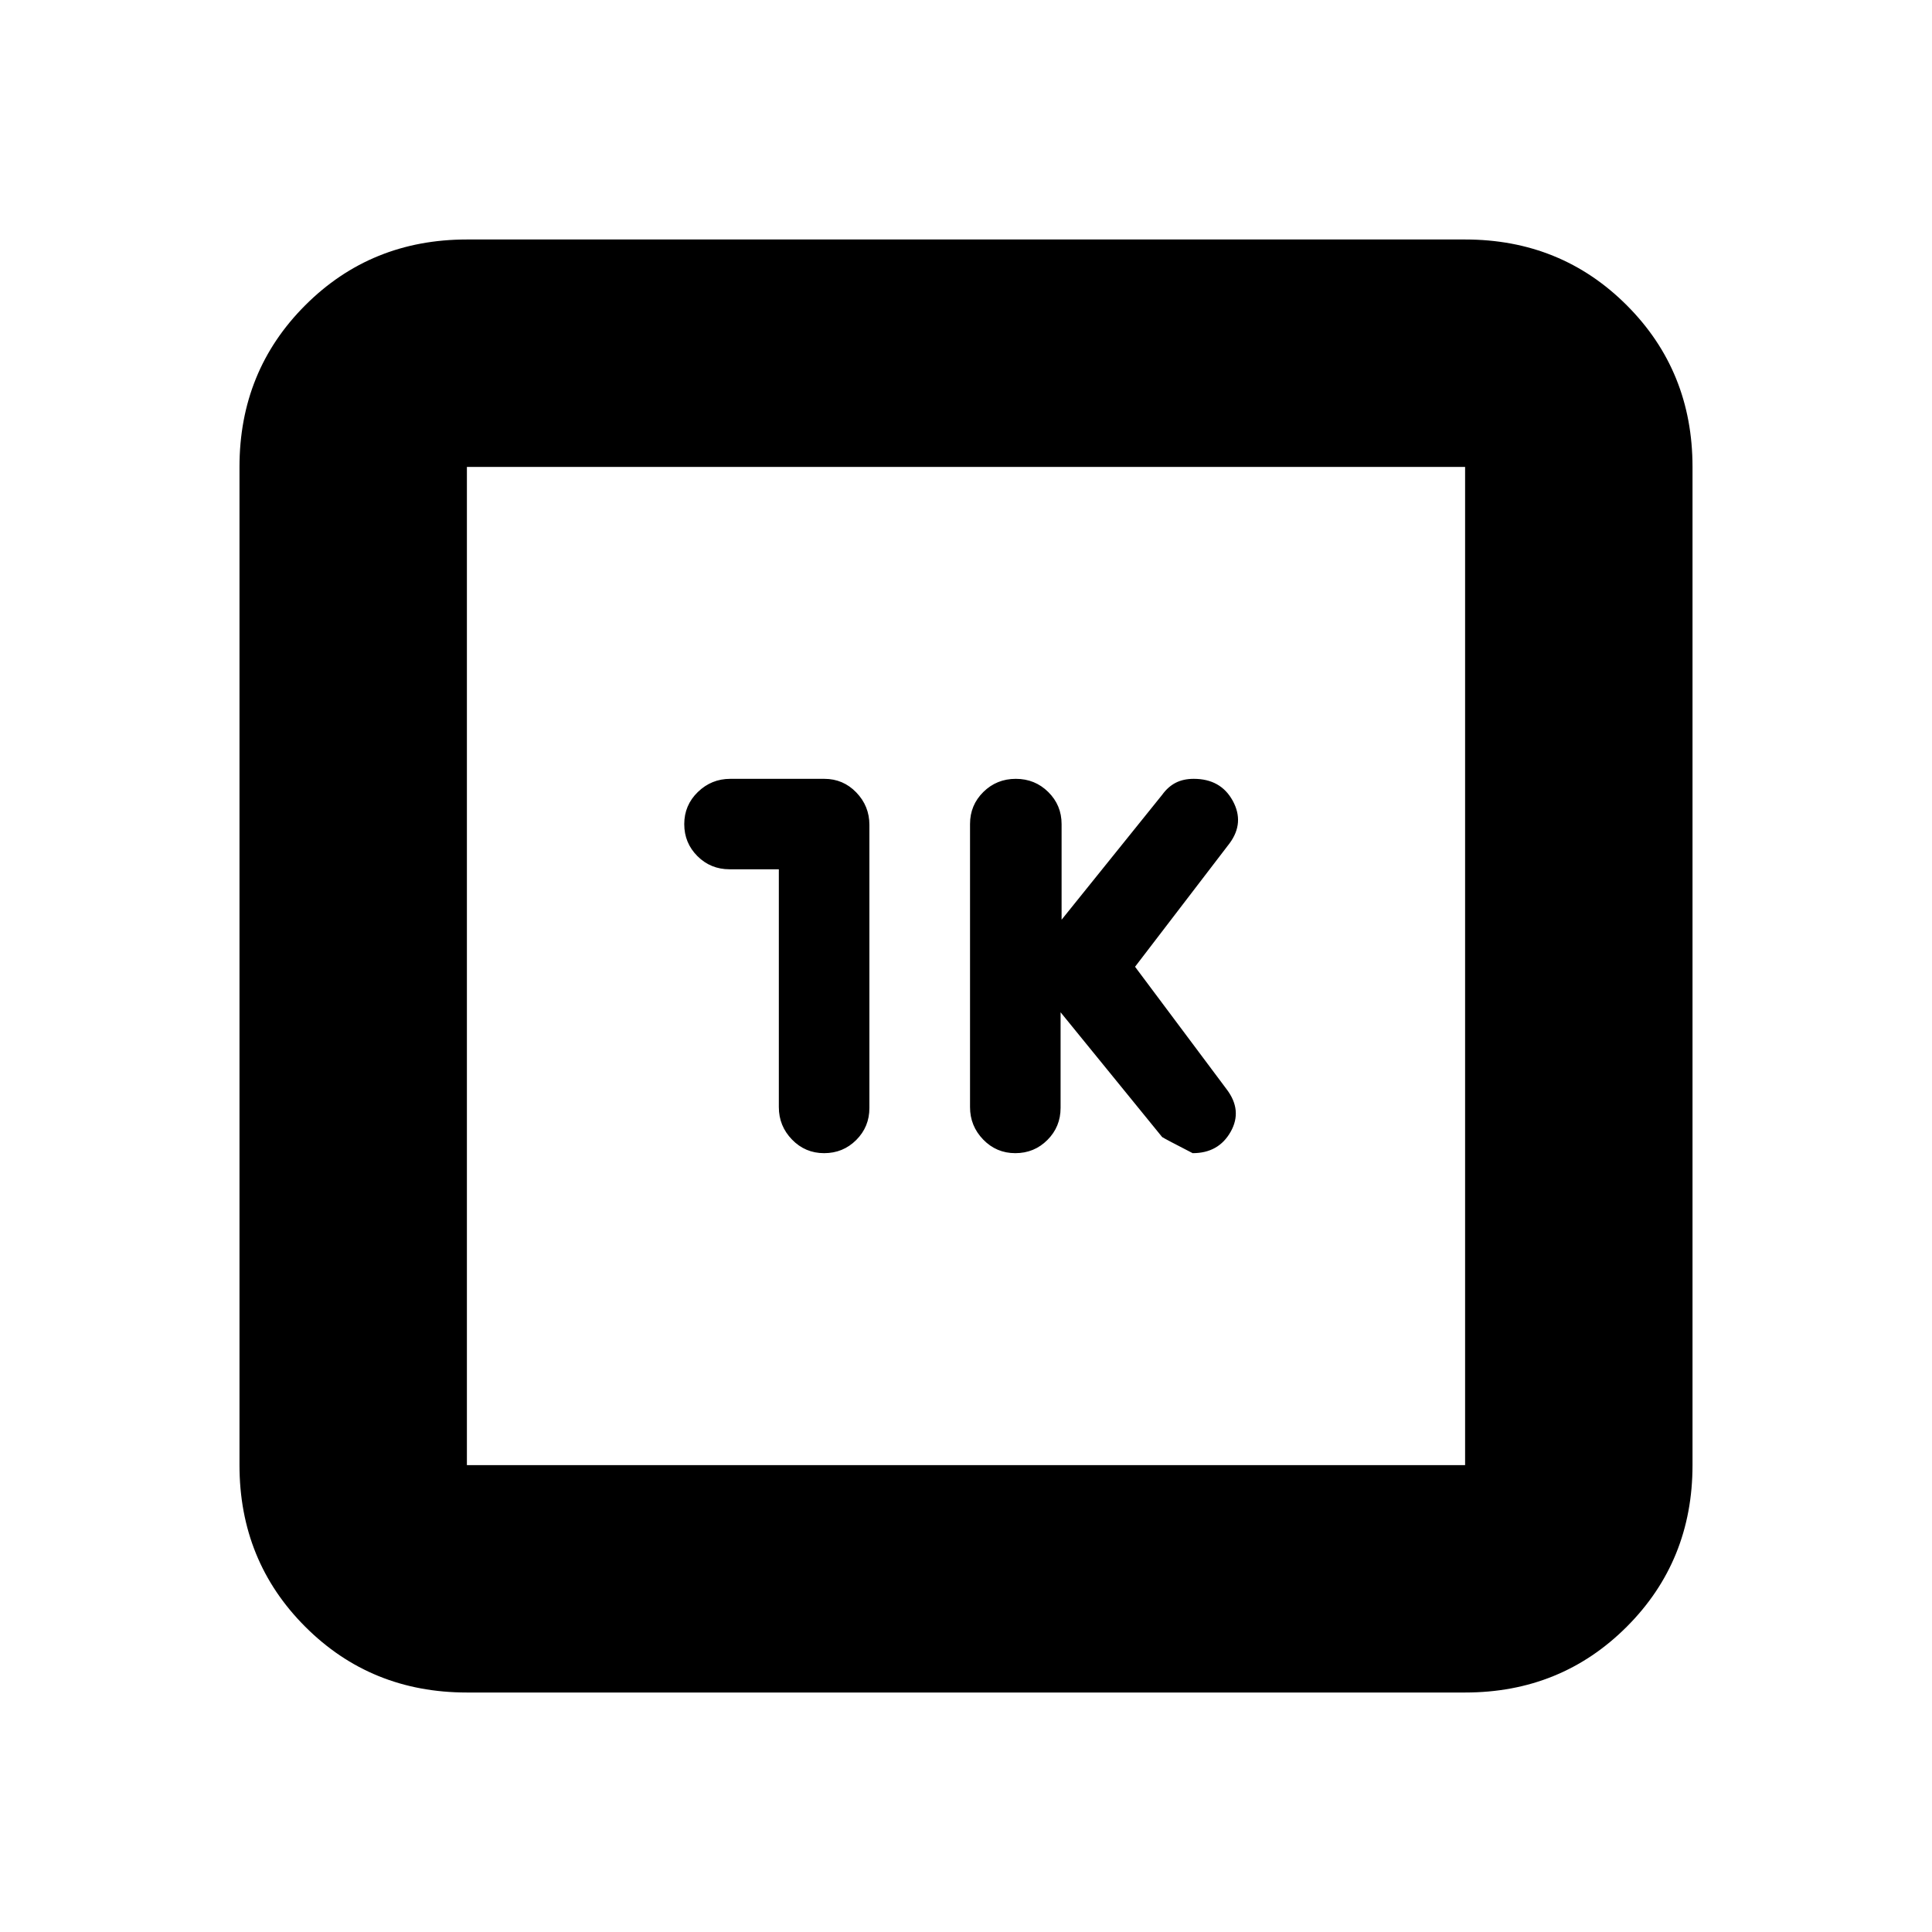 <svg xmlns="http://www.w3.org/2000/svg" height="20" viewBox="0 -960 960 960" width="20"><path d="m527-457 50.47 62q1.53 1 15.15 8 12.88 0 18.88-10.62 6-10.62-2-21.14L564-479.62 611-541q7.5-10.2 1.54-21.1-5.97-10.9-19.38-10.9-5.14 0-8.96 1.95-3.82 1.96-6.73 5.99L527.5-503v-47.5q0-9.4-6.62-15.95-6.62-6.55-16.13-6.55-9.51 0-16.13 6.53-6.62 6.54-6.62 15.92v140.67q0 9.38 6.55 16.13Q495.1-387 504.5-387q9.4 0 15.95-6.55Q527-400.1 527-409.5V-457Zm-140-71.06v118.19q0 9.37 6.55 16.12Q400.1-387 409.5-387q9.4 0 15.95-6.53 6.55-6.54 6.55-15.92v-140.67q0-9.38-6.52-16.13-6.51-6.75-15.86-6.75h-46.77q-9.35 0-16.1 6.55Q340-559.9 340-550.5q0 9.37 6.55 15.91 6.55 6.53 15.95 6.53H387ZM232-119q-47.64 0-80.32-32.68Q119-184.36 119-232v-496q0-47.64 32.68-80.32Q184.36-841 232-841h496q47.64 0 80.32 32.68Q841-775.64 841-728v496q0 47.64-32.68 80.32Q775.64-119 728-119H232Zm0-113h496v-496H232v496Zm0-496v496-496Z"/></svg>